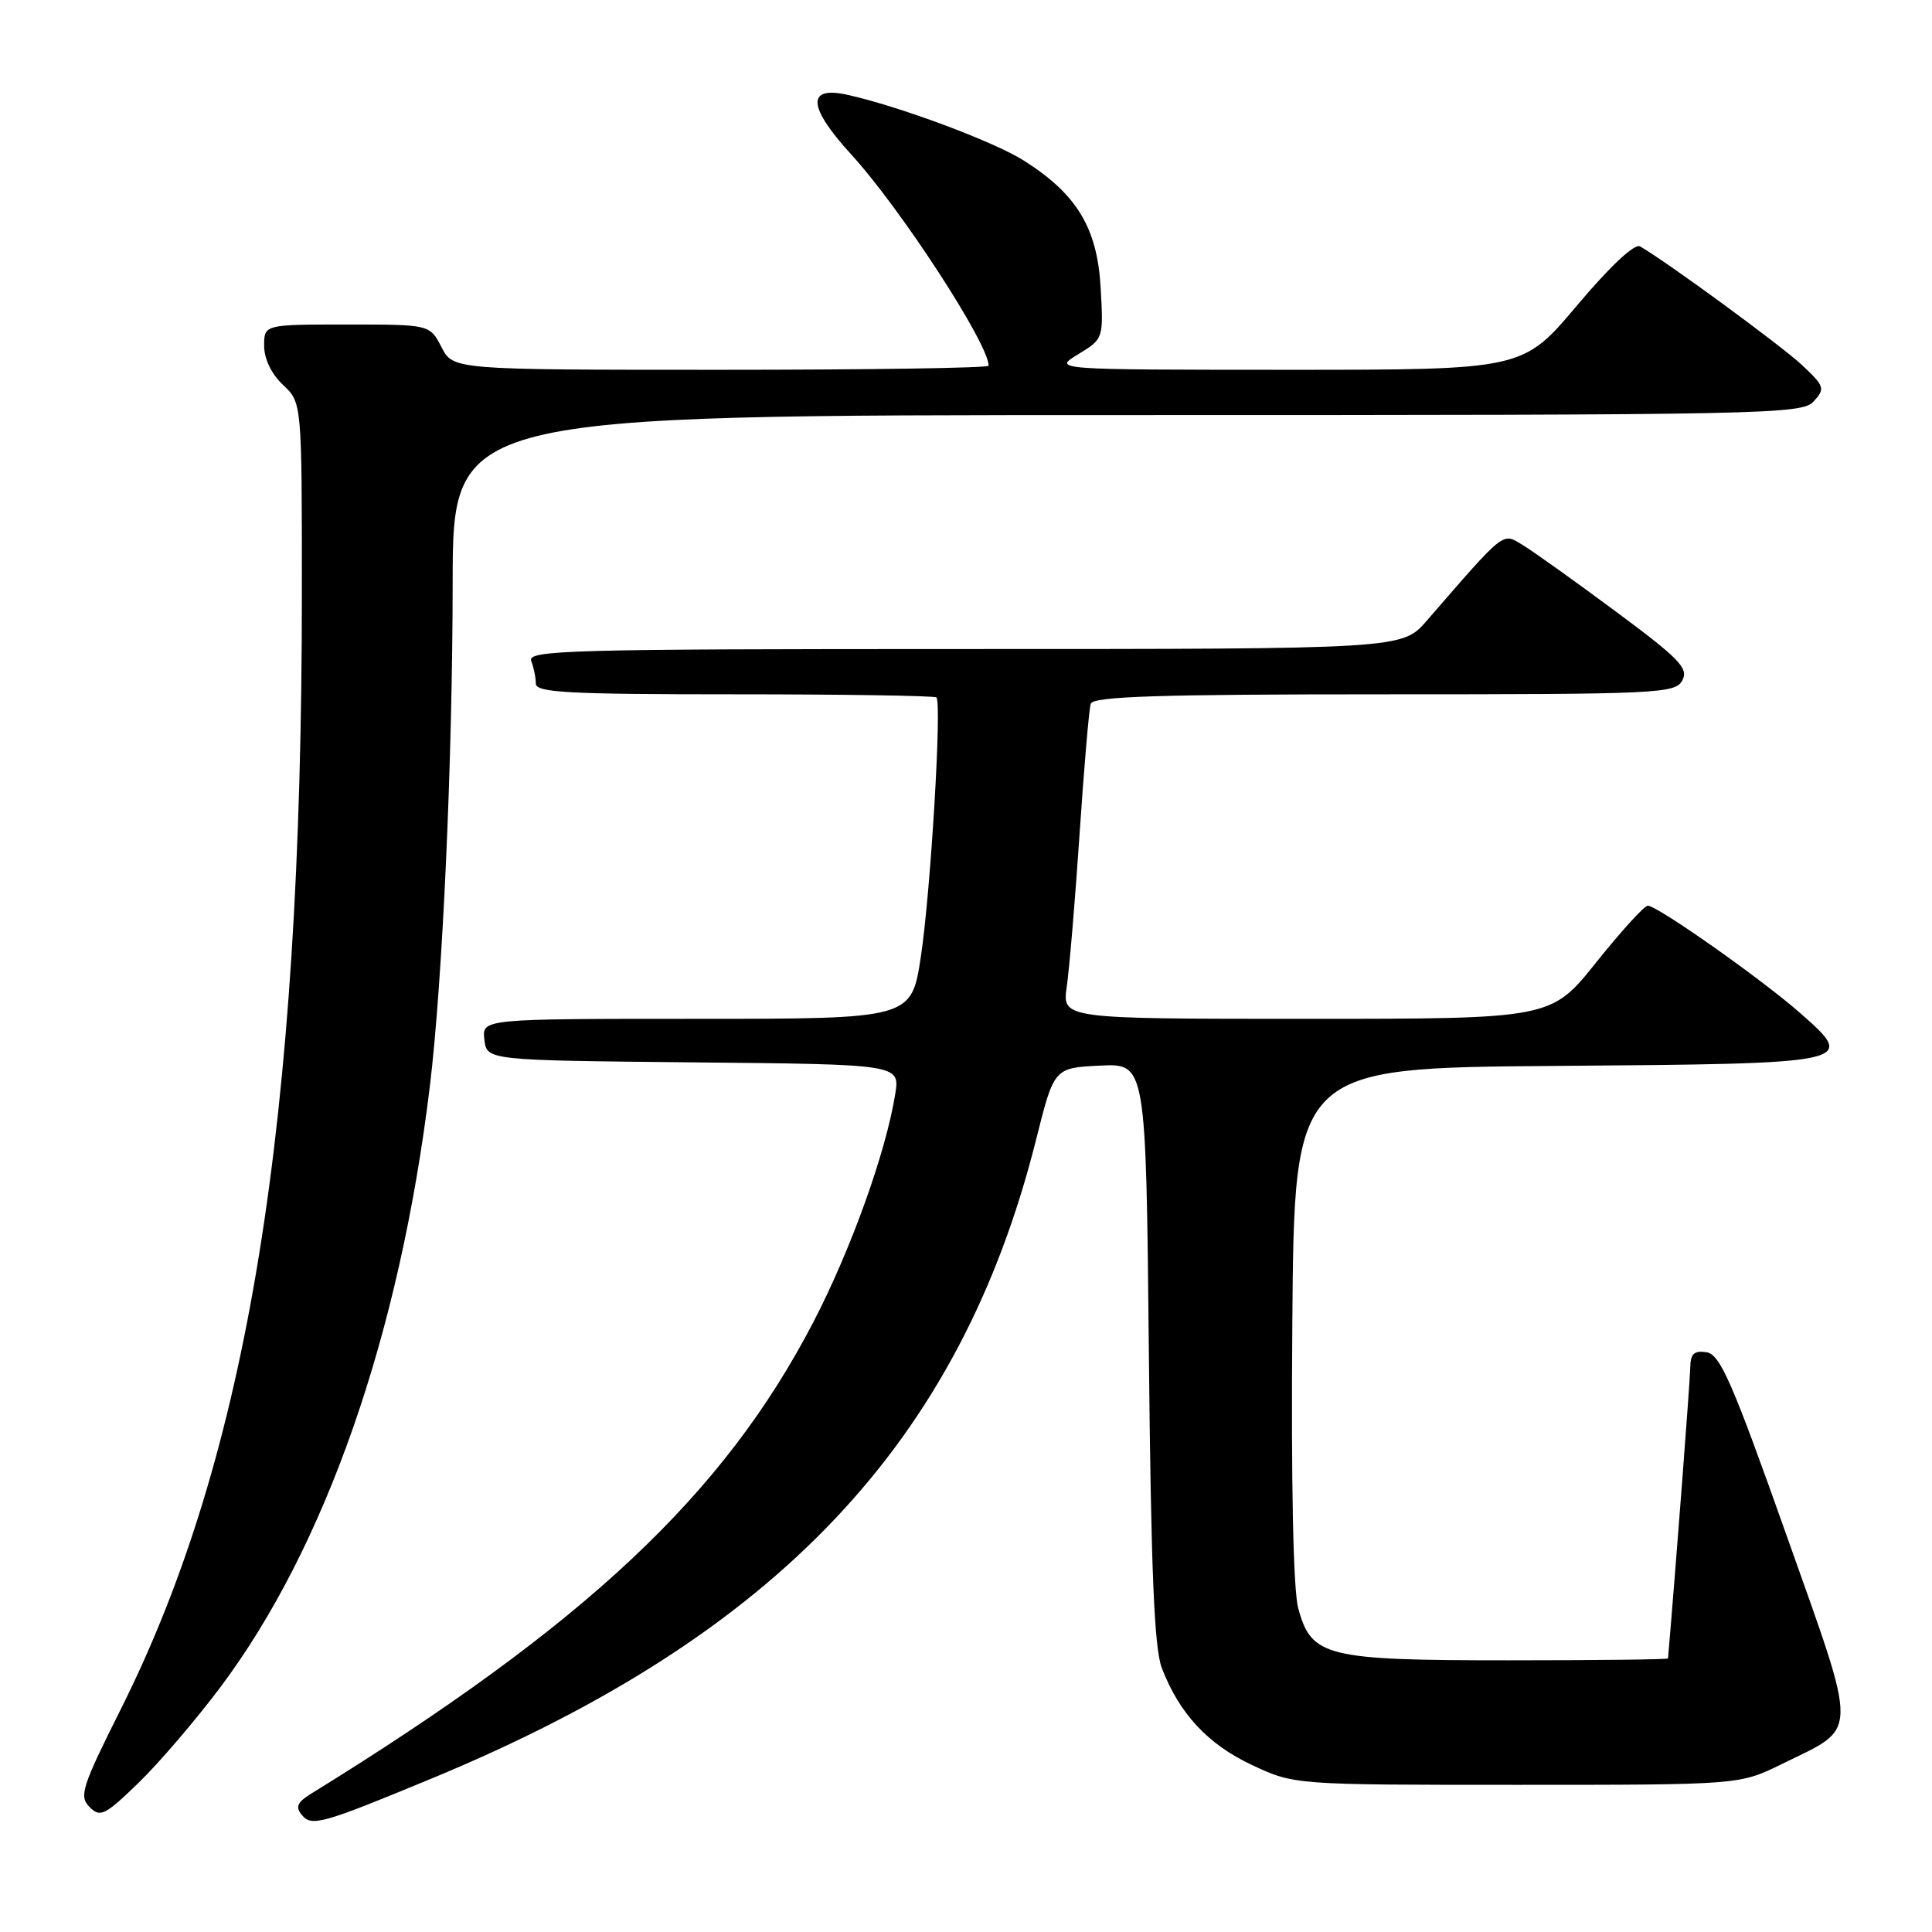 <?xml version="1.0" encoding="UTF-8" standalone="no"?>
<!DOCTYPE svg PUBLIC "-//W3C//DTD SVG 1.1//EN" "http://www.w3.org/Graphics/SVG/1.1/DTD/svg11.dtd" >
<svg xmlns="http://www.w3.org/2000/svg" xmlns:xlink="http://www.w3.org/1999/xlink" version="1.1" viewBox="0 0 256 256">
 <g >
 <path fill="currentColor"
d=" M 57.32 235.61 C 103.02 216.67 127.23 191.06 137.29 151.00 C 139.67 141.50 139.67 141.50 145.76 141.20 C 151.85 140.91 151.85 140.91 152.23 179.20 C 152.51 207.97 152.94 218.37 153.94 221.00 C 156.25 227.04 160.04 231.13 165.89 233.87 C 171.50 236.50 171.50 236.50 201.00 236.50 C 230.50 236.50 230.50 236.50 236.09 233.75 C 246.39 228.70 246.35 230.60 236.69 203.34 C 229.51 183.09 227.92 179.45 226.12 179.18 C 224.48 178.93 223.99 179.39 223.97 181.18 C 223.95 182.86 222.02 208.14 221.02 219.75 C 221.01 219.89 211.53 220.00 199.95 220.00 C 175.64 220.00 173.76 219.53 172.02 213.09 C 171.36 210.63 171.07 196.70 171.24 175.34 C 171.50 141.50 171.50 141.50 206.14 141.24 C 245.90 140.94 246.09 140.89 238.54 134.24 C 233.40 129.72 219.60 120.00 218.34 120.01 C 217.88 120.01 214.81 123.39 211.51 127.51 C 205.53 135.00 205.53 135.00 173.13 135.00 C 140.74 135.00 140.74 135.00 141.35 130.75 C 141.69 128.41 142.46 119.30 143.05 110.50 C 143.64 101.70 144.30 93.94 144.53 93.25 C 144.85 92.28 153.52 92.00 183.43 92.00 C 219.87 92.00 221.98 91.90 222.92 90.15 C 223.77 88.56 222.55 87.29 214.09 81.02 C 208.69 77.01 203.14 73.05 201.77 72.22 C 199.03 70.56 199.54 70.16 189.05 82.25 C 185.79 86.00 185.79 86.00 127.79 86.00 C 75.31 86.00 69.84 86.15 70.39 87.58 C 70.73 88.45 71.00 89.80 71.00 90.58 C 71.00 91.77 75.27 92.00 97.33 92.00 C 111.82 92.00 123.85 92.19 124.08 92.41 C 124.82 93.15 123.31 118.22 122.02 126.75 C 120.77 135.00 120.77 135.00 92.32 135.00 C 63.87 135.00 63.87 135.00 64.18 137.75 C 64.50 140.50 64.50 140.50 91.88 140.77 C 119.25 141.03 119.25 141.03 118.62 144.99 C 117.38 152.71 112.74 165.63 107.75 175.23 C 95.87 198.08 77.57 215.26 41.18 237.70 C 39.38 238.82 39.12 239.44 40.00 240.50 C 41.30 242.07 42.64 241.69 57.32 235.61 Z  M 29.20 223.57 C 43.15 204.95 52.96 176.83 56.95 144.00 C 58.64 130.08 59.96 100.99 59.98 77.25 C 60.00 55.00 60.00 55.00 149.35 55.00 C 234.39 55.00 238.77 54.91 240.33 53.18 C 241.87 51.48 241.77 51.18 238.74 48.34 C 235.97 45.76 220.91 34.72 217.32 32.65 C 216.59 32.23 213.36 35.26 208.96 40.48 C 201.78 49.00 201.78 49.00 170.64 49.00 C 139.50 48.99 139.50 48.99 142.86 46.94 C 146.22 44.90 146.22 44.90 145.84 38.09 C 145.39 30.19 142.69 25.73 135.67 21.28 C 131.68 18.75 119.06 14.05 112.23 12.55 C 106.85 11.37 107.04 14.17 112.76 20.43 C 119.34 27.62 131.00 45.55 131.00 48.46 C 131.00 48.76 115.04 49.00 95.53 49.00 C 60.05 49.00 60.05 49.00 58.50 46.00 C 56.95 43.00 56.95 43.00 45.97 43.00 C 35.00 43.00 35.00 43.00 35.00 45.83 C 35.00 47.55 35.98 49.57 37.50 51.00 C 40.00 53.35 40.00 53.35 40.00 78.56 C 40.00 148.84 32.87 192.83 16.02 226.45 C 10.83 236.81 10.45 238.02 11.87 239.44 C 13.28 240.86 13.89 240.56 18.34 236.25 C 21.04 233.64 25.92 227.93 29.20 223.57 Z "/>
</g>
</svg>